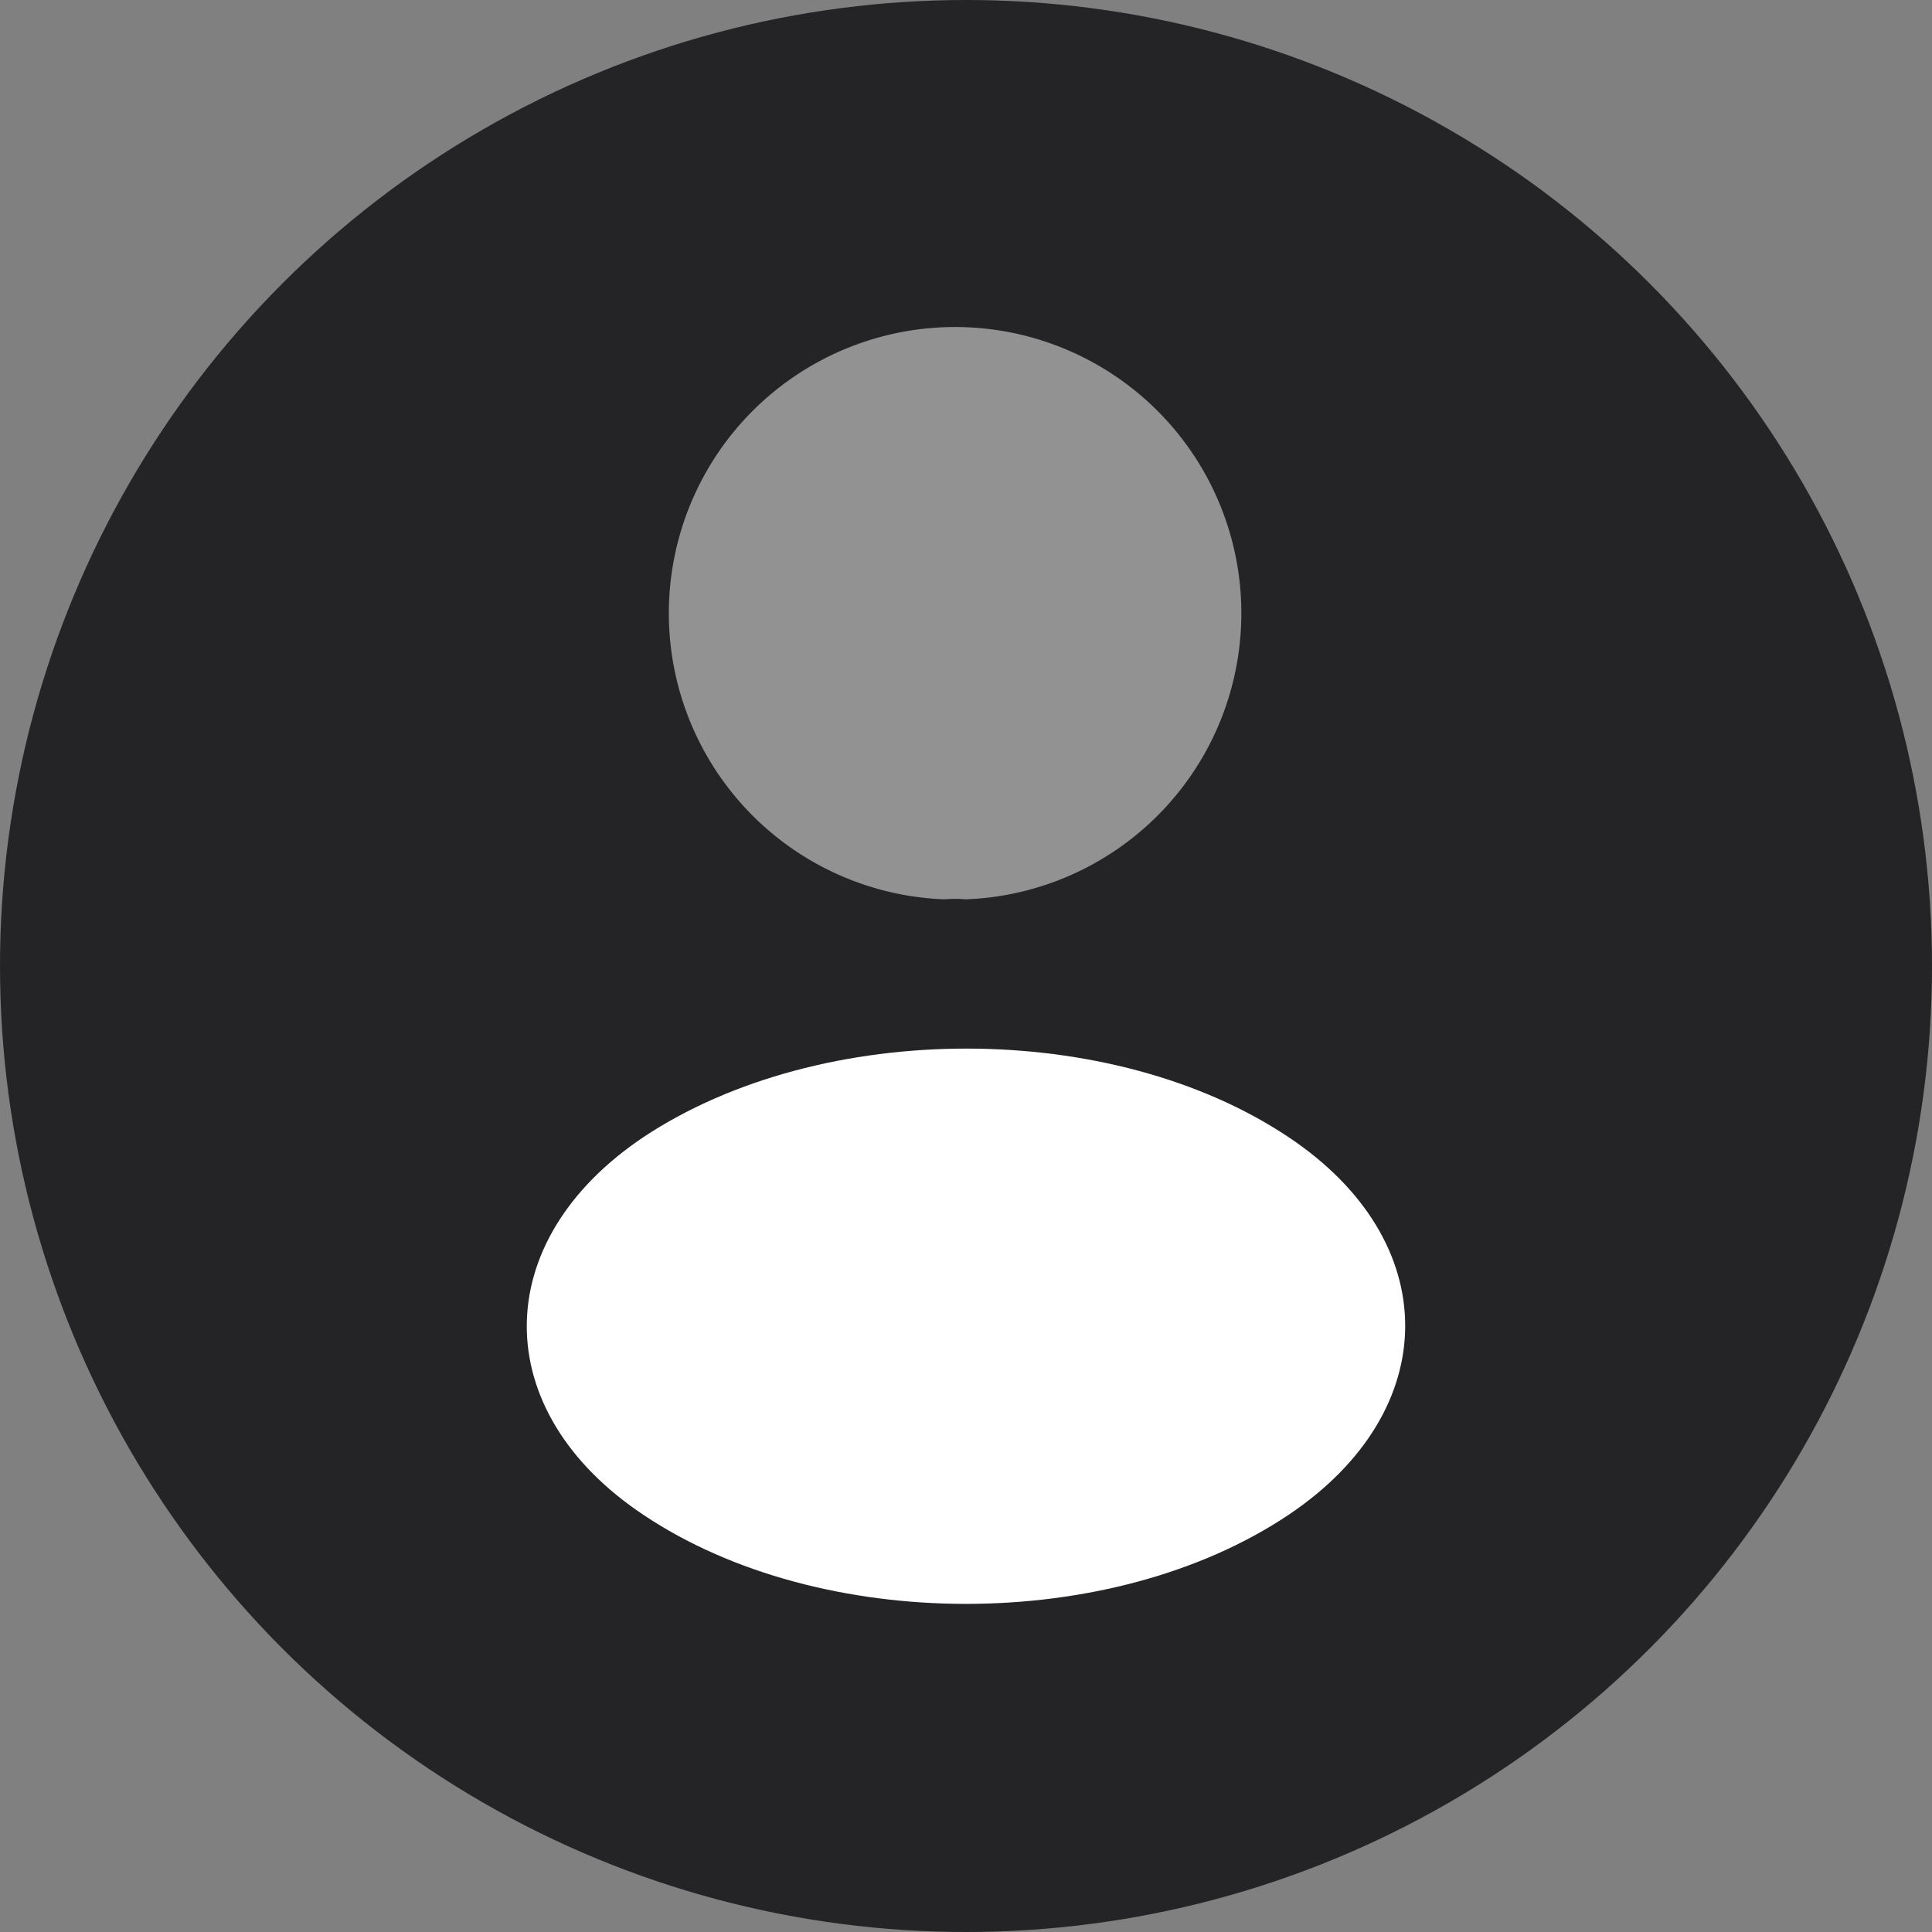 <svg xmlns="http://www.w3.org/2000/svg" width="98" height="98" viewBox="0 0 98 98">
  <rect x="0" y="0" width="98" height="98" fill="#808080" stroke="none"/>
  <g id="Group_157" data-name="Group 157" transform="translate(-189 -204)">
    <circle id="Ellipse_2" data-name="Ellipse 2" cx="49" cy="49" r="49" transform="translate(189 204)" fill="#242426"/>
    <path id="Vector" d="M15.027,28.975a5.938,5.938,0,0,0-1.078,0,14.52,14.52,0,1,1,1.078,0Z" transform="translate(222.959 220.643)" fill="#fff" opacity="0.5"/>
    <path id="Vector-2" data-name="Vector" d="M5.929,4.484c-7.905,5.292-7.905,13.916,0,19.175,8.983,6.011,23.716,6.011,32.7,0,7.905-5.292,7.905-13.916,0-19.175C29.678-1.494,14.945-1.494,5.929,4.484Z" transform="translate(215.72 257.189)" fill="#fff"/>
  </g>
</svg>
